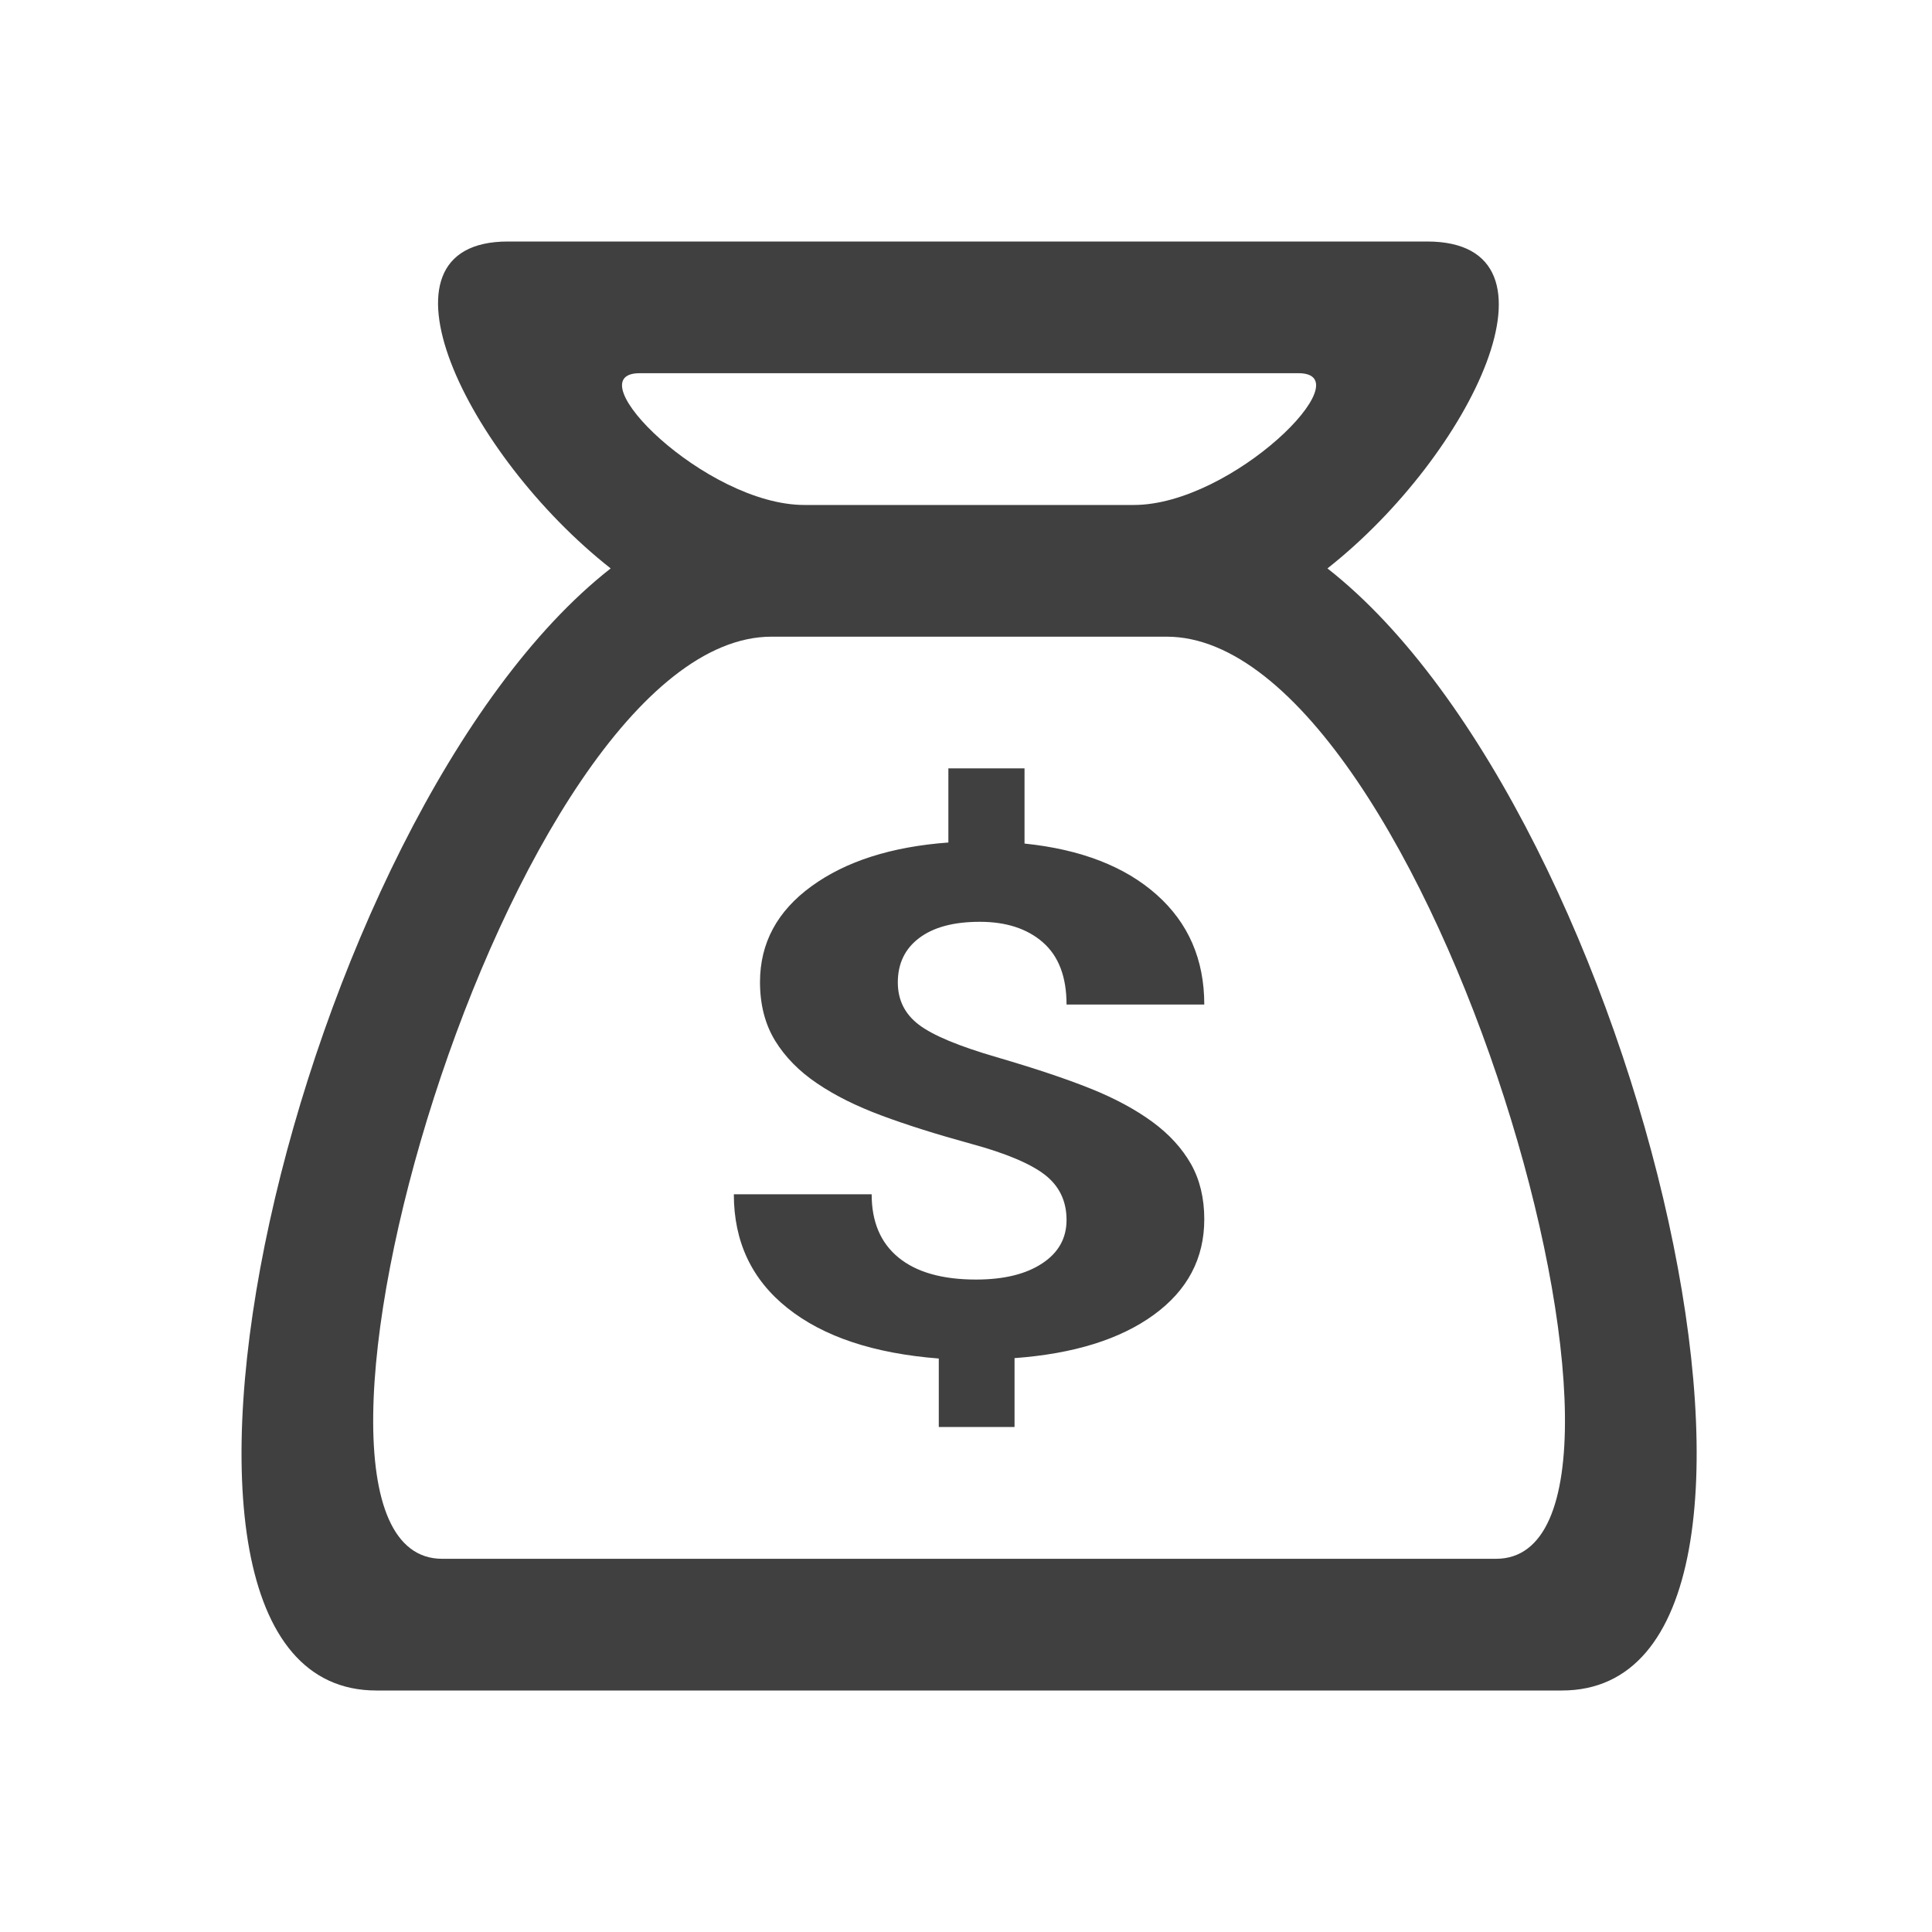 <?xml version="1.0" encoding="UTF-8"?>
<svg width="24px" height="24px" viewBox="0 0 24 24" version="1.1" xmlns="http://www.w3.org/2000/svg" xmlns:xlink="http://www.w3.org/1999/xlink">
    <!-- Generator: sketchtool 52.5 (67469) - http://www.bohemiancoding.com/sketch -->
    <title>icon/funding</title>
    <desc>Created with sketchtool.</desc>
    <defs>
        <path d="M16.49,7.061 C20.389,10.115 22.919,21 19.402,21 L4.675,21 C1.158,21 3.688,10.115 7.586,7.061 C5.799,5.656 4.505,3 6.311,3 L17.727,3 C19.561,3 18.275,5.656 16.49,7.061 Z M14.084,6.273 C15.311,6.273 16.947,4.636 16.129,4.636 L7.947,4.636 C7.129,4.636 8.765,6.273 9.993,6.273 L14.084,6.273 Z M9.584,7.909 C6.311,7.909 3.038,19.364 5.493,19.364 L18.584,19.364 C21.038,19.364 17.765,7.909 14.493,7.909 L9.584,7.909 Z M13.249,15.155 C13.249,14.92 13.159,14.733 12.979,14.593 C12.8,14.455 12.495,14.326 12.064,14.209 C11.634,14.091 11.263,13.974 10.952,13.858 C10.64,13.742 10.372,13.609 10.15,13.458 C9.926,13.307 9.753,13.13 9.628,12.927 C9.504,12.723 9.441,12.48 9.441,12.2 C9.441,11.715 9.655,11.318 10.081,11.009 C10.507,10.699 11.074,10.518 11.781,10.466 L11.781,9.545 L12.727,9.545 L12.727,10.479 C13.426,10.551 13.973,10.763 14.368,11.114 C14.763,11.465 14.96,11.92 14.96,12.479 L13.249,12.479 C13.249,12.135 13.151,11.878 12.956,11.707 C12.761,11.536 12.499,11.451 12.172,11.451 C11.847,11.451 11.597,11.518 11.419,11.652 C11.242,11.785 11.153,11.969 11.153,12.204 C11.153,12.422 11.24,12.597 11.414,12.729 C11.587,12.861 11.91,12.996 12.382,13.133 C12.853,13.271 13.241,13.4 13.545,13.522 C13.849,13.644 14.105,13.782 14.315,13.936 C14.524,14.089 14.683,14.264 14.795,14.46 C14.905,14.656 14.96,14.885 14.96,15.146 C14.96,15.634 14.751,16.029 14.333,16.333 C13.914,16.638 13.338,16.817 12.603,16.871 L12.603,17.727 L11.662,17.727 L11.662,16.876 C10.853,16.813 10.227,16.604 9.782,16.249 C9.338,15.896 9.116,15.424 9.116,14.836 L10.828,14.836 C10.828,15.178 10.939,15.44 11.162,15.622 C11.384,15.804 11.706,15.895 12.124,15.895 C12.471,15.895 12.745,15.828 12.947,15.694 C13.148,15.562 13.249,15.382 13.249,15.155 Z" id="path-1"></path>
    </defs>
    <g id="Icons" stroke="none" stroke-width="1" fill="none" fill-rule="evenodd">
        <g id="icon/funding">
            <mask id="mask-2" fill="white">
                <use xlink:href="#path-1"></use>
            </mask>
            <use id="funding" fill="#404040" xlink:href="#path-1"></use>
        </g>
    </g>
</svg>